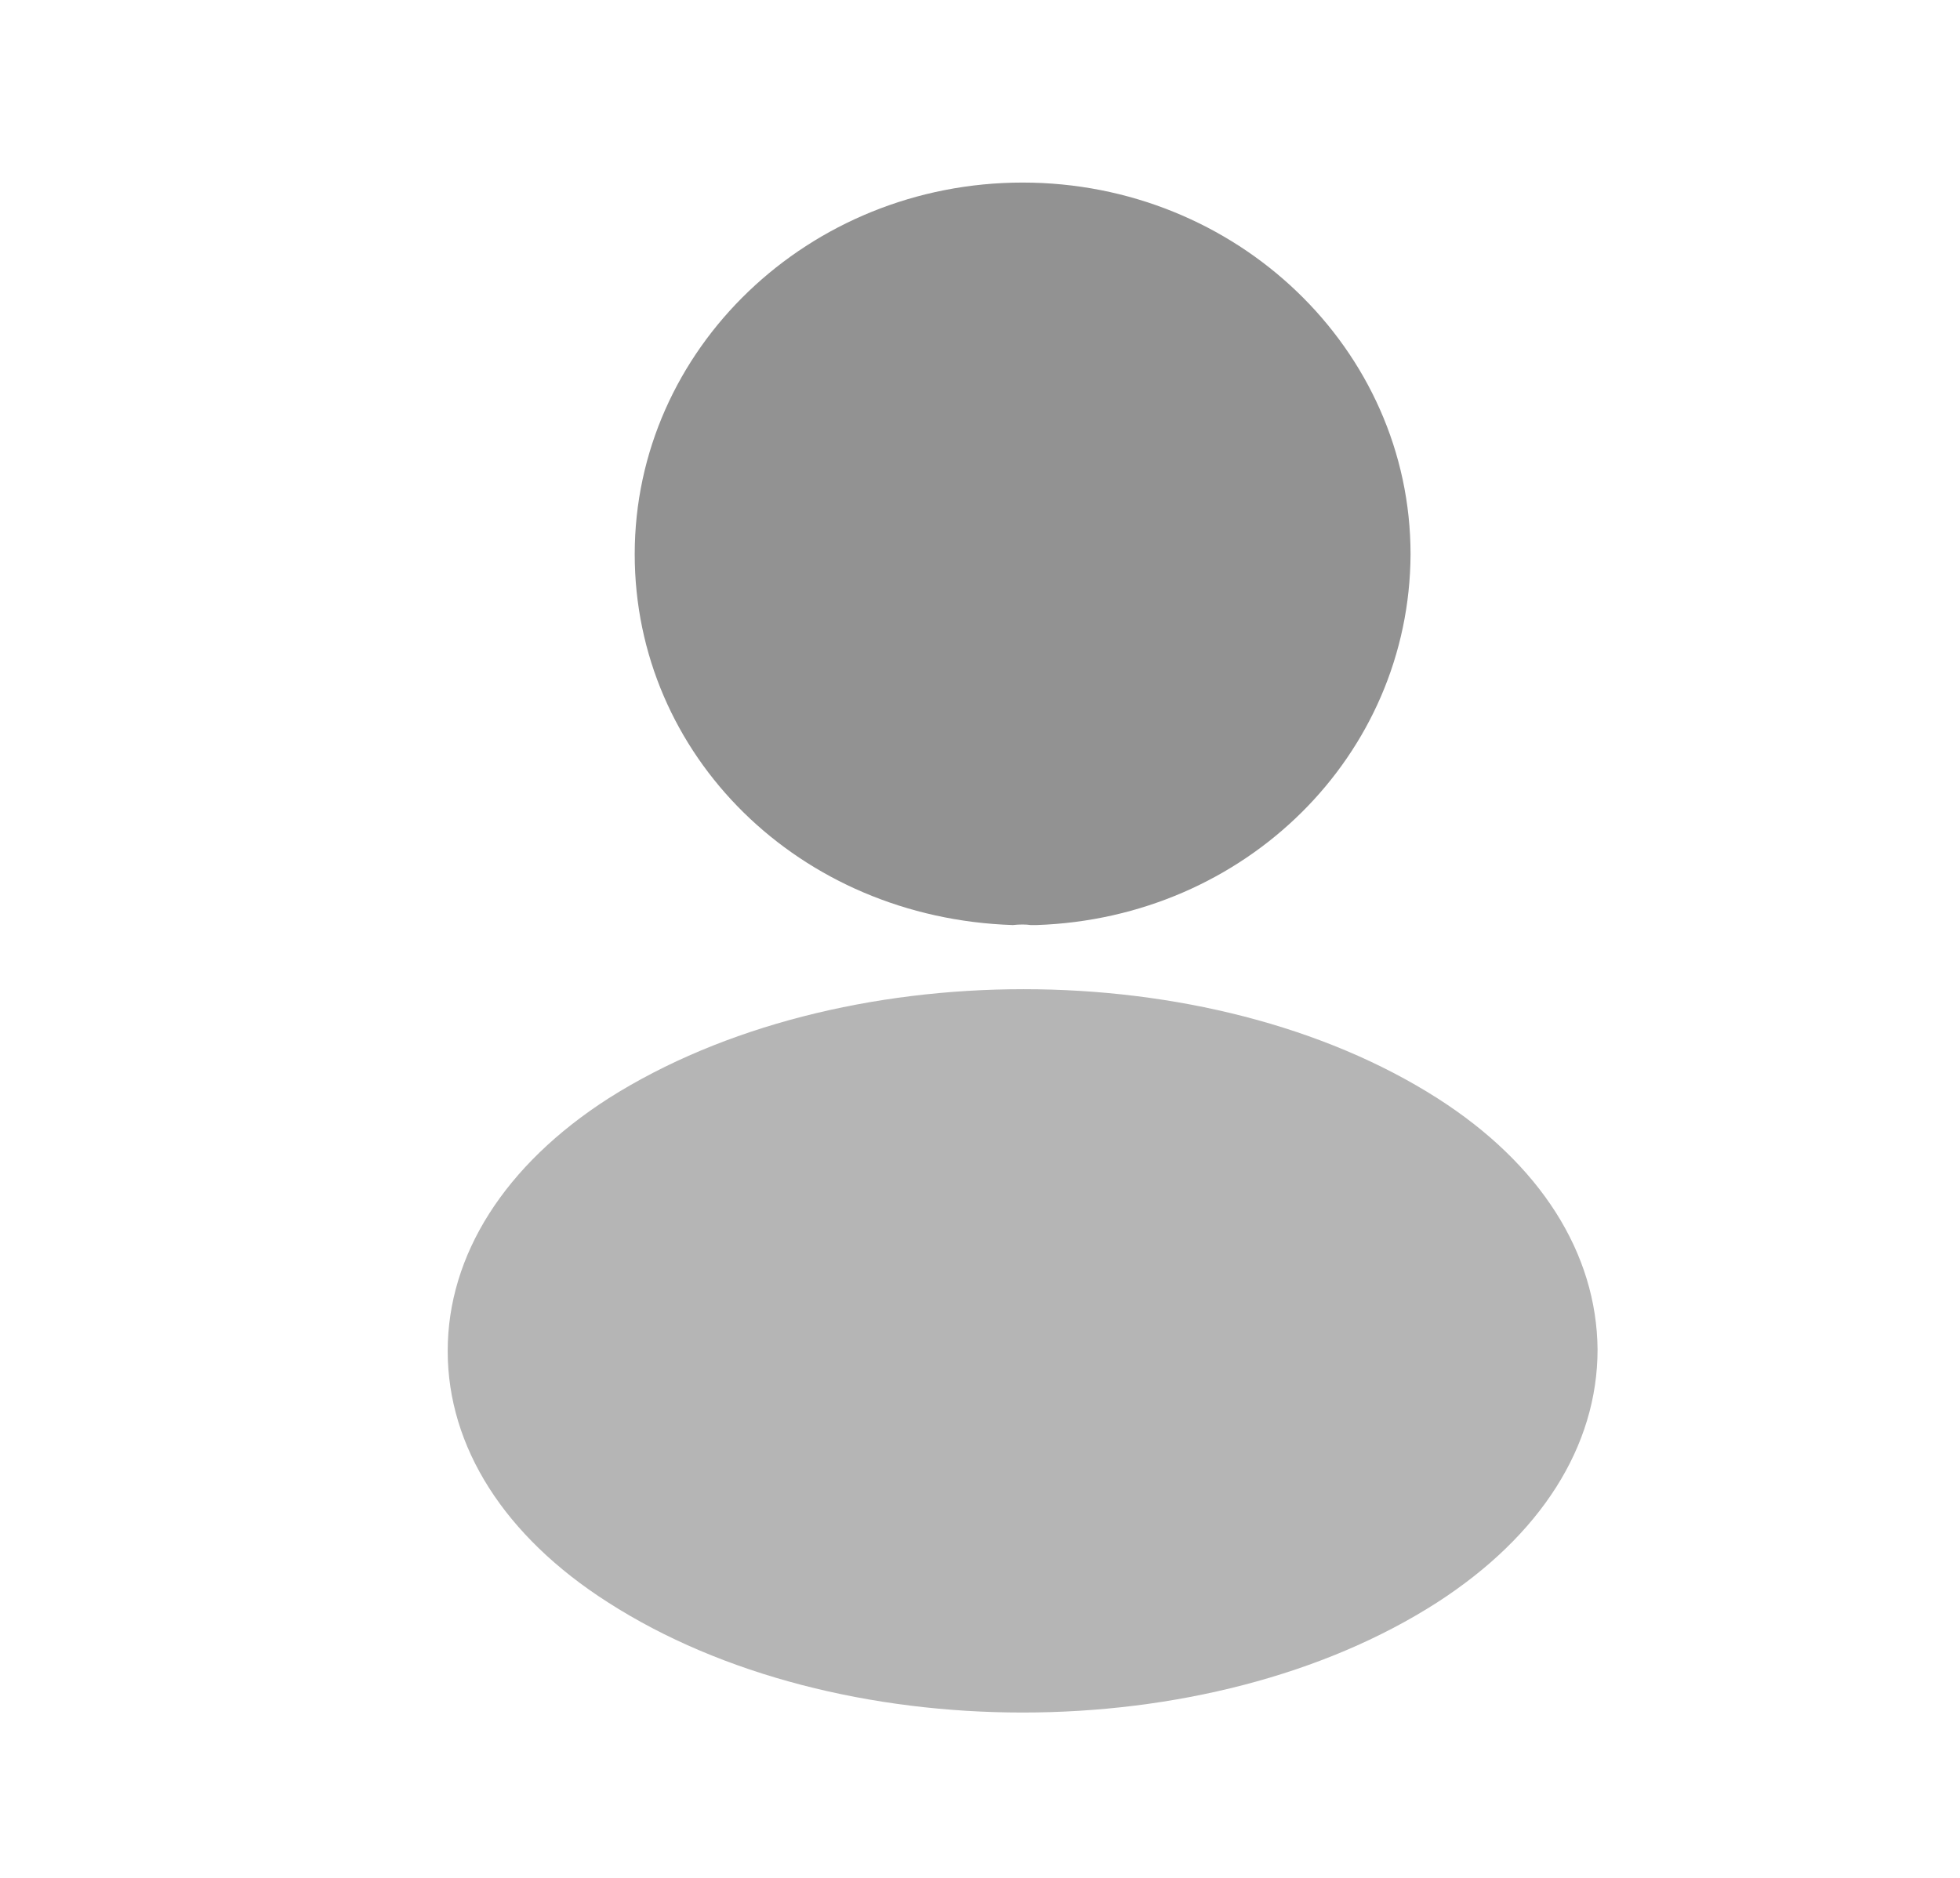 <svg width="24" height="23" viewBox="0 0 24 23" fill="none" xmlns="http://www.w3.org/2000/svg">
<path d="M12.522 2.236C9.902 2.236 7.772 4.277 7.772 6.788C7.772 9.251 9.782 11.244 12.402 11.33C12.482 11.321 12.562 11.321 12.622 11.33C12.642 11.33 12.652 11.33 12.672 11.33C12.682 11.33 12.682 11.33 12.692 11.33C15.252 11.244 17.262 9.251 17.272 6.788C17.272 4.277 15.142 2.236 12.522 2.236Z" fill="#929292"/>
<path d="M17.602 13.452C14.812 11.67 10.262 11.67 7.452 13.452C6.182 14.267 5.482 15.369 5.482 16.547C5.482 17.726 6.182 18.819 7.442 19.624C8.842 20.525 10.682 20.975 12.522 20.975C14.362 20.975 16.202 20.525 17.602 19.624C18.862 18.809 19.562 17.717 19.562 16.528C19.552 15.35 18.862 14.257 17.602 13.452Z" fill="#B5B5B5"/>
</svg>
